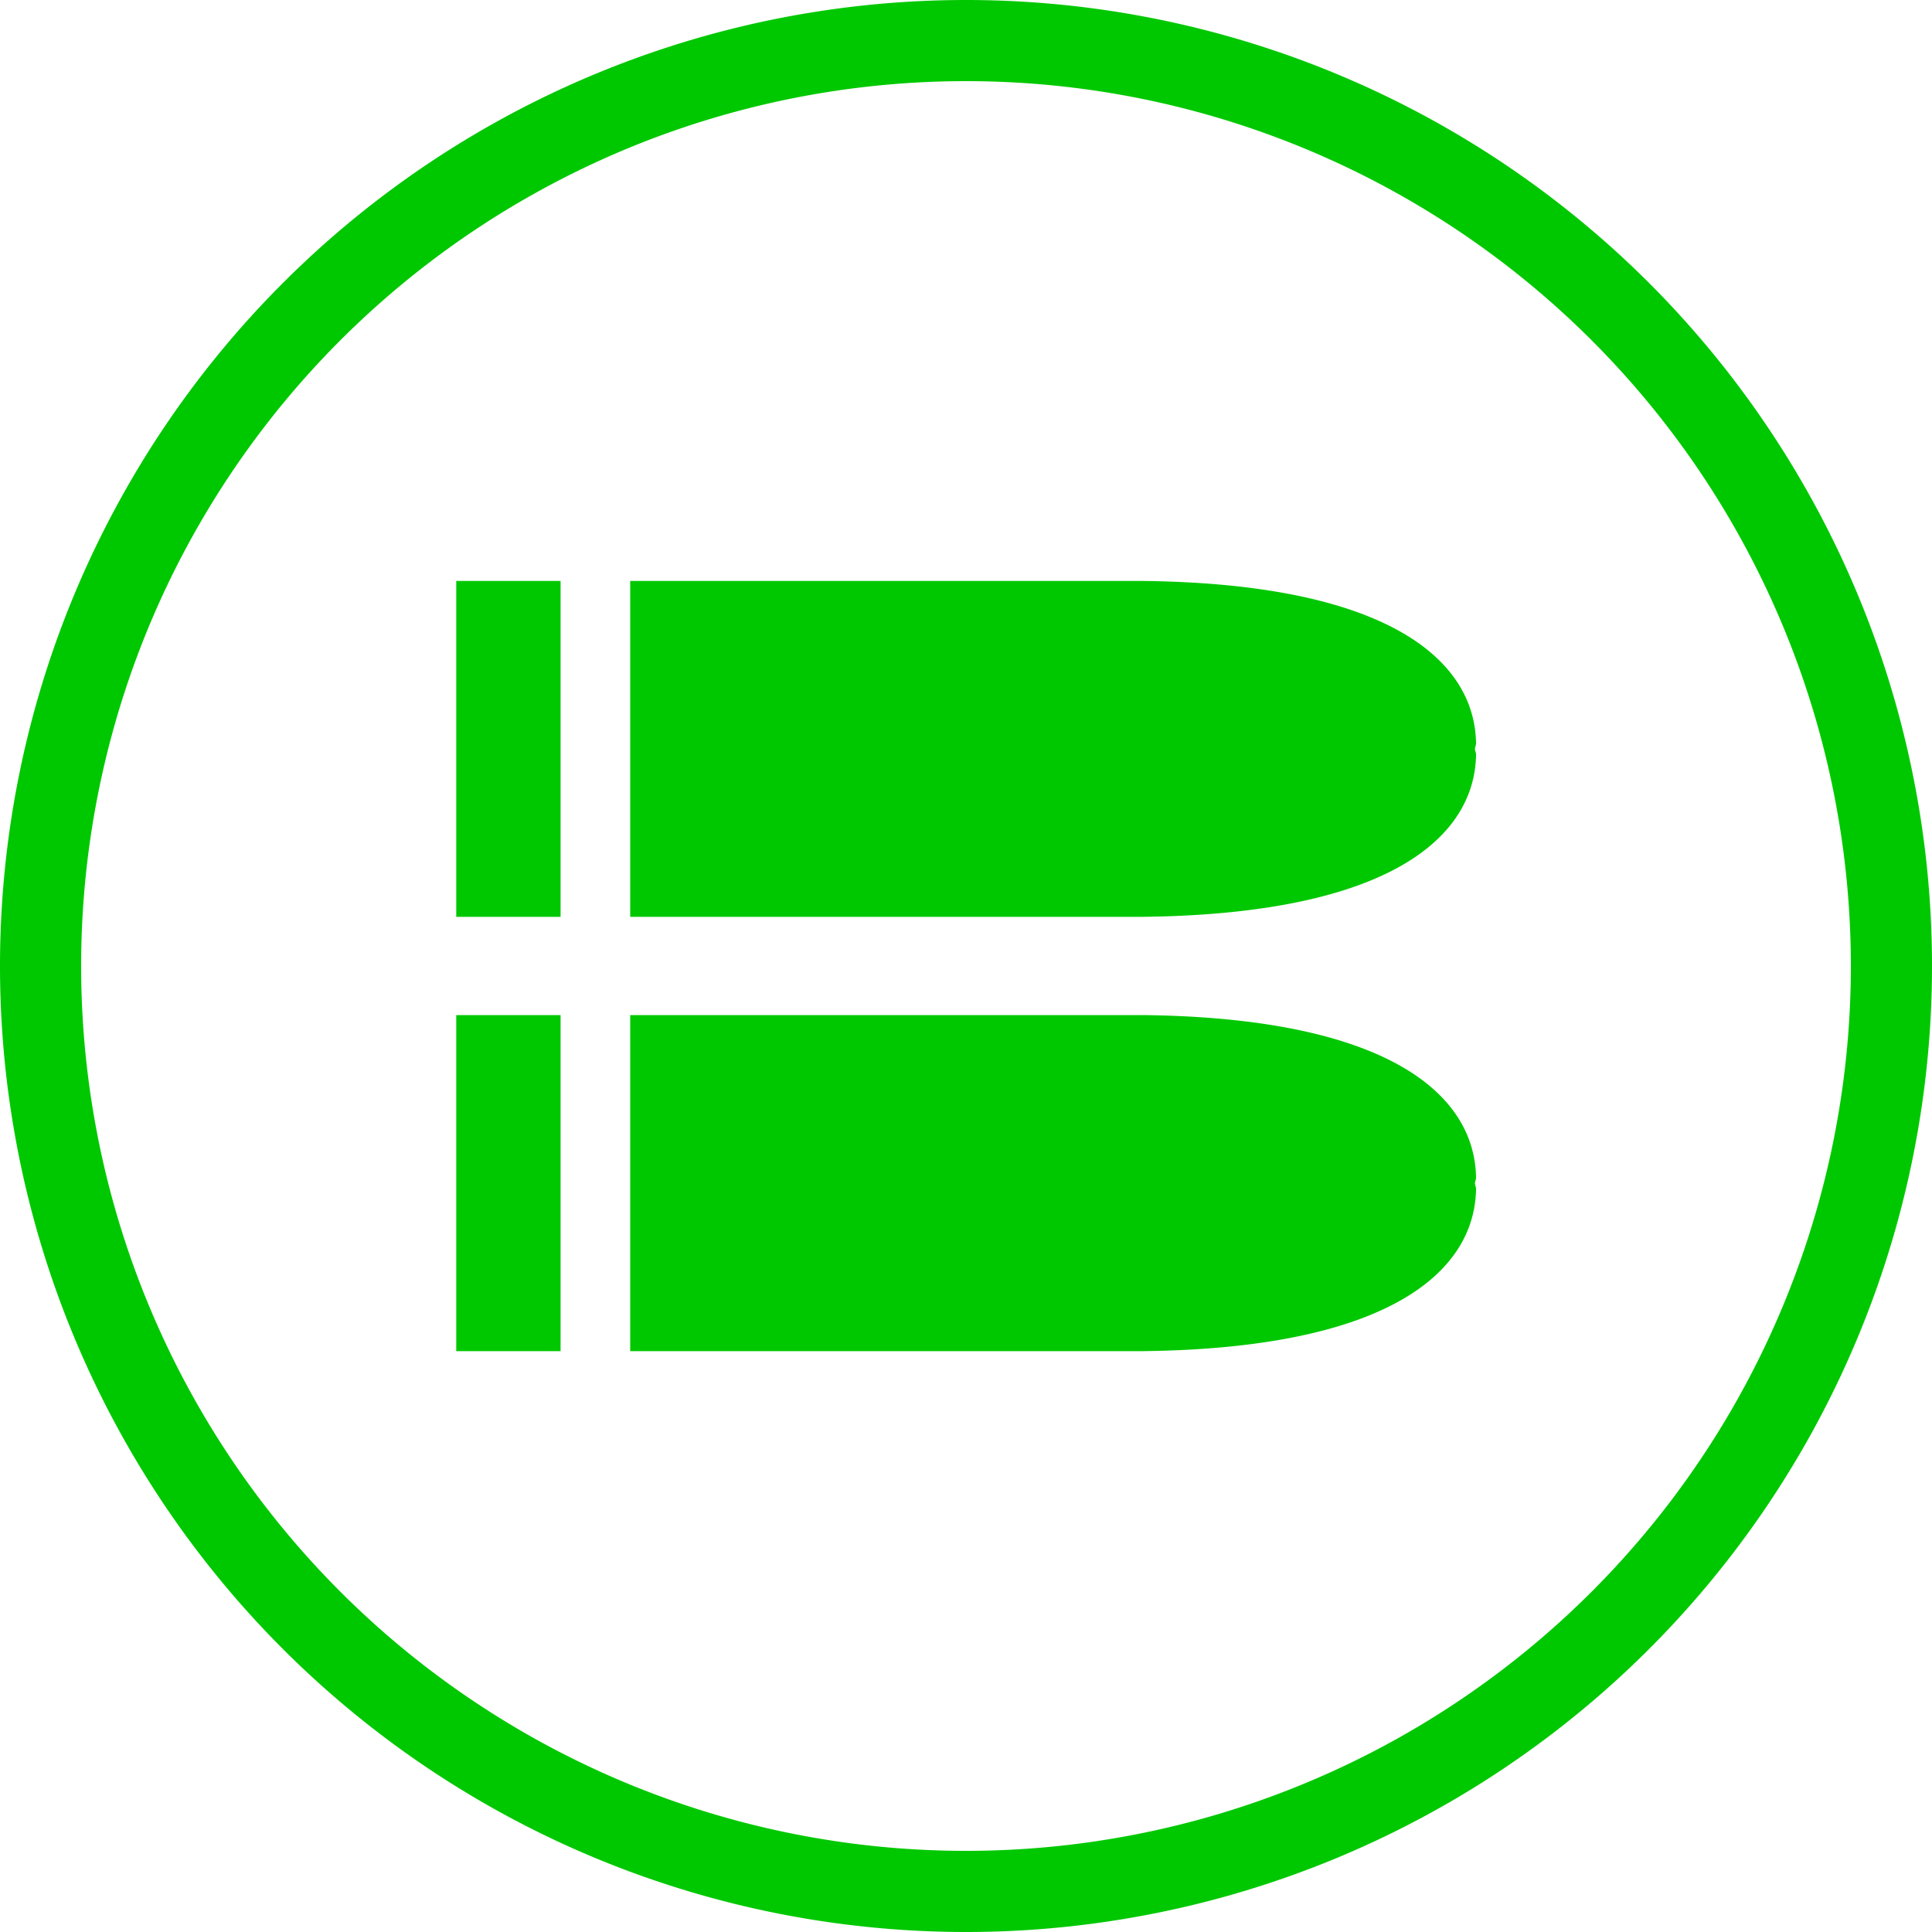 <?xml version="1.0" encoding="UTF-8" standalone="no"?>
<!-- Created with Inkscape (http://www.inkscape.org/) -->

<svg
   xmlns:dc="http://purl.org/dc/elements/1.1/"
   xmlns:cc="http://creativecommons.org/ns#"
   xmlns:rdf="http://www.w3.org/1999/02/22-rdf-syntax-ns#"
   xmlns:svg="http://www.w3.org/2000/svg"
   xmlns="http://www.w3.org/2000/svg"
   xmlns:sodipodi="http://sodipodi.sourceforge.net/DTD/sodipodi-0.dtd"
   xmlns:inkscape="http://www.inkscape.org/namespaces/inkscape"
   width="5.644mm"
   height="5.644mm"
   viewBox="0 0 20 20"
   id="svg5106"
   version="1.1"
   inkscape:version="0.91 r13725"
   sodipodi:docname="powerups.svg">
  <defs
     id="defs5108" />
  <sodipodi:namedview
     id="base"
     pagecolor="#ffffff"
     bordercolor="#666666"
     borderopacity="1.0"
     inkscape:pageopacity="0.0"
     inkscape:pageshadow="2"
     inkscape:zoom="2.8284271"
     inkscape:cx="91.214007"
     inkscape:cy="-63.09735"
     inkscape:document-units="px"
     inkscape:current-layer="layer1"
     showgrid="false"
     fit-margin-top="0"
     fit-margin-left="0"
     fit-margin-right="0"
     fit-margin-bottom="0"
     inkscape:window-width="1368"
     inkscape:window-height="889"
     inkscape:window-x="-8"
     inkscape:window-y="-8"
     inkscape:window-maximized="1"
     showborder="false"
     inkscape:object-nodes="false"
     inkscape:snap-midpoints="false"
     inkscape:snap-intersection-paths="true" />
  <g
     inkscape:label="Layer 1"
     inkscape:groupmode="layer"
     id="layer1"
     transform="translate(352.683,-568.178)">
    <path
       inkscape:connector-curvature="0"
       style="opacity:1;fill:#00c800;fill-opacity:1;stroke:none;stroke-width:1;stroke-linecap:butt;stroke-linejoin:round;stroke-miterlimit:4;stroke-dasharray:none;stroke-opacity:1"
       d="m -342.681,568.178 a 10.001,10 0 0 0 -10.002,10 10.001,10 0 0 0 10.002,10 10.001,10 0 0 0 9.998,-10 10.001,10 0 0 0 -9.998,-10 z m 0,0.84 a 9.161,9.16 0 0 1 9.158,9.16 9.161,9.16 0 0 1 -9.158,9.16 9.161,9.16 0 0 1 -9.162,-9.16 9.161,9.16 0 0 1 9.162,-9.16 z m -5.279,5.174 0,3.477 1.08,0 0,-3.477 -1.08,0 z m 1.801,0 0,3.477 5.307,0 c 2.543,-0.029 3.435,-0.82 3.449,-1.678 3.5e-4,-0.02 -0.01,-0.04 -0.012,-0.061 0.003,-0.02 0.012,-0.04 0.012,-0.06 -0.015,-0.857 -0.906,-1.649 -3.449,-1.678 l -5.307,0 z m -1.801,4.494 0,3.479 1.08,0 0,-3.479 -1.08,0 z m 1.801,0 0,3.479 5.307,0 c 2.543,-0.029 3.435,-0.82 3.449,-1.678 3.5e-4,-0.02 -0.01,-0.04 -0.012,-0.06 0.003,-0.02 0.012,-0.04 0.012,-0.061 -0.015,-0.857 -0.906,-1.651 -3.449,-1.68 l -5.307,0 z"
       id="path5697" />
    <path
       inkscape:connector-curvature="0"
       style="opacity:1;fill:#5353ff;fill-opacity:1;stroke:none;stroke-width:1;stroke-linecap:butt;stroke-linejoin:round;stroke-miterlimit:4;stroke-dasharray:none;stroke-opacity:1"
       d="m -269.377,615.019 a 10.001,10 0 0 0 -10.002,10 10.001,10 0 0 0 10.002,10 10.001,10 0 0 0 9.998,-10 10.001,10 0 0 0 -9.998,-10 z m 0,0.84 a 9.161,9.16 0 0 1 9.158,9.16 9.161,9.16 0 0 1 -9.158,9.16 9.161,9.16 0 0 1 -9.162,-9.16 9.161,9.16 0 0 1 9.162,-9.16 z"
       id="path5718" />
    <path
       inkscape:connector-curvature="0"
       style="opacity:1;fill:#5353ff;fill-opacity:1;stroke:none;stroke-width:1;stroke-linecap:butt;stroke-linejoin:round;stroke-miterlimit:4;stroke-dasharray:none;stroke-opacity:1"
       d="m -265.741,617.853 a 2.262,2.262 0 0 0 -0.607,0.078 2.262,2.262 0 0 0 -1.602,2.771 2.262,2.262 0 0 0 2.773,1.6 2.262,2.262 0 0 0 1.598,-2.771 2.262,2.262 0 0 0 -2.162,-1.678 z m -4.262,1.65 a 1.754,1.754 0 0 0 -0.471,0.061 1.754,1.754 0 0 0 -1.24,2.146 1.754,1.754 0 0 0 2.148,1.24 1.754,1.754 0 0 0 1.24,-2.148 1.754,1.754 0 0 0 -1.678,-1.299 z m -3.277,1.385 a 1.246,1.246 0 0 0 -0.332,0.041 1.246,1.246 0 0 0 -0.881,1.527 1.246,1.246 0 0 0 1.525,0.879 1.246,1.246 0 0 0 0.879,-1.523 1.246,1.246 0 0 0 -1.191,-0.924 z m -2.398,1.039 a 0.848,0.848 0 0 0 -0.229,0.027 0.848,0.848 0 0 0 -0.6,1.041 0.848,0.848 0 0 0 1.039,0.6 0.848,0.848 0 0 0 0.598,-1.039 0.848,0.848 0 0 0 -0.809,-0.629 z m 10.066,0.812 a 2.262,2.262 0 0 0 -2.264,2.264 2.262,2.262 0 0 0 2.264,2.262 2.262,2.262 0 0 0 2.262,-2.262 2.262,2.262 0 0 0 -2.262,-2.264 z m -4.406,0.51 a 1.754,1.754 0 0 0 -1.754,1.754 1.754,1.754 0 0 0 1.754,1.754 1.754,1.754 0 0 0 1.754,-1.754 1.754,1.754 0 0 0 -1.754,-1.754 z m -3.387,0.508 a 1.246,1.246 0 0 0 -1.246,1.246 1.246,1.246 0 0 0 1.246,1.244 1.246,1.246 0 0 0 1.244,-1.244 1.246,1.246 0 0 0 -1.244,-1.246 z m -2.482,0.396 a 0.848,0.848 0 0 0 -0.848,0.85 0.848,0.848 0 0 0 0.848,0.848 0.848,0.848 0 0 0 0.848,-0.848 0.848,0.848 0 0 0 -0.848,-0.85 z m 0.191,2.229 a 0.848,0.848 0 0 0 -0.811,0.629 0.848,0.848 0 0 0 0.6,1.039 0.848,0.848 0 0 0 1.037,-0.602 0.848,0.848 0 0 0 -0.598,-1.037 0.848,0.848 0 0 0 -0.229,-0.029 z m 2.395,0.246 a 1.246,1.246 0 0 0 -1.191,0.922 1.246,1.246 0 0 0 0.881,1.525 1.246,1.246 0 0 0 1.523,-0.881 1.246,1.246 0 0 0 -0.879,-1.523 1.246,1.246 0 0 0 -0.334,-0.043 z m 3.268,0.367 a 1.754,1.754 0 0 0 -1.68,1.299 1.754,1.754 0 0 0 1.24,2.148 1.754,1.754 0 0 0 2.148,-1.24 1.754,1.754 0 0 0 -1.24,-2.146 1.754,1.754 0 0 0 -0.469,-0.061 z m 4.25,0.633 a 2.262,2.262 0 0 0 -2.166,1.676 2.262,2.262 0 0 0 1.602,2.771 2.262,2.262 0 0 0 2.77,-1.6 2.262,2.262 0 0 0 -1.598,-2.771 2.262,2.262 0 0 0 -0.607,-0.076 z"
       id="path5721" />
    <path
       style="opacity:1;fill:#d40000;fill-opacity:1;stroke:none;stroke-width:1;stroke-linecap:butt;stroke-linejoin:round;stroke-miterlimit:4;stroke-dasharray:none;stroke-opacity:1"
       d="m -298.099,624.068 a 10.001,10 0 0 0 -10.002,10 10.001,10 0 0 0 10.002,10 10.001,10 0 0 0 9.998,-10 10.001,10 0 0 0 -9.998,-10 z m 0,0.84 a 9.161,9.16 0 0 1 9.158,9.16 9.161,9.16 0 0 1 -9.158,9.16 9.161,9.16 0 0 1 -9.162,-9.16 9.161,9.16 0 0 1 9.162,-9.16 z m 2.938,4.365 -0.561,2.426 -1.287,-2.131 0.41,2.455 -2.006,-1.475 1.318,2.111 -2.416,-0.596 1.998,1.426 -7.949,0 0,1.146 7.625,0 -1.814,1.098 2.457,-0.41 -1.477,2.004 2.111,-1.318 -0.594,2.418 1.445,-2.027 0.375,2.461 0.561,-2.426 1.287,2.131 -0.41,-2.455 2.006,1.475 -1.318,-2.109 2.416,0.596 -2.025,-1.445 2.461,-0.375 -2.426,-0.561 2.131,-1.289 -2.457,0.41 1.477,-2.004 -2.111,1.318 0.596,-2.418 -1.447,2.027 -0.375,-2.463 z"
       id="path5761"
       inkscape:connector-curvature="0" />
  </g>
</svg>
